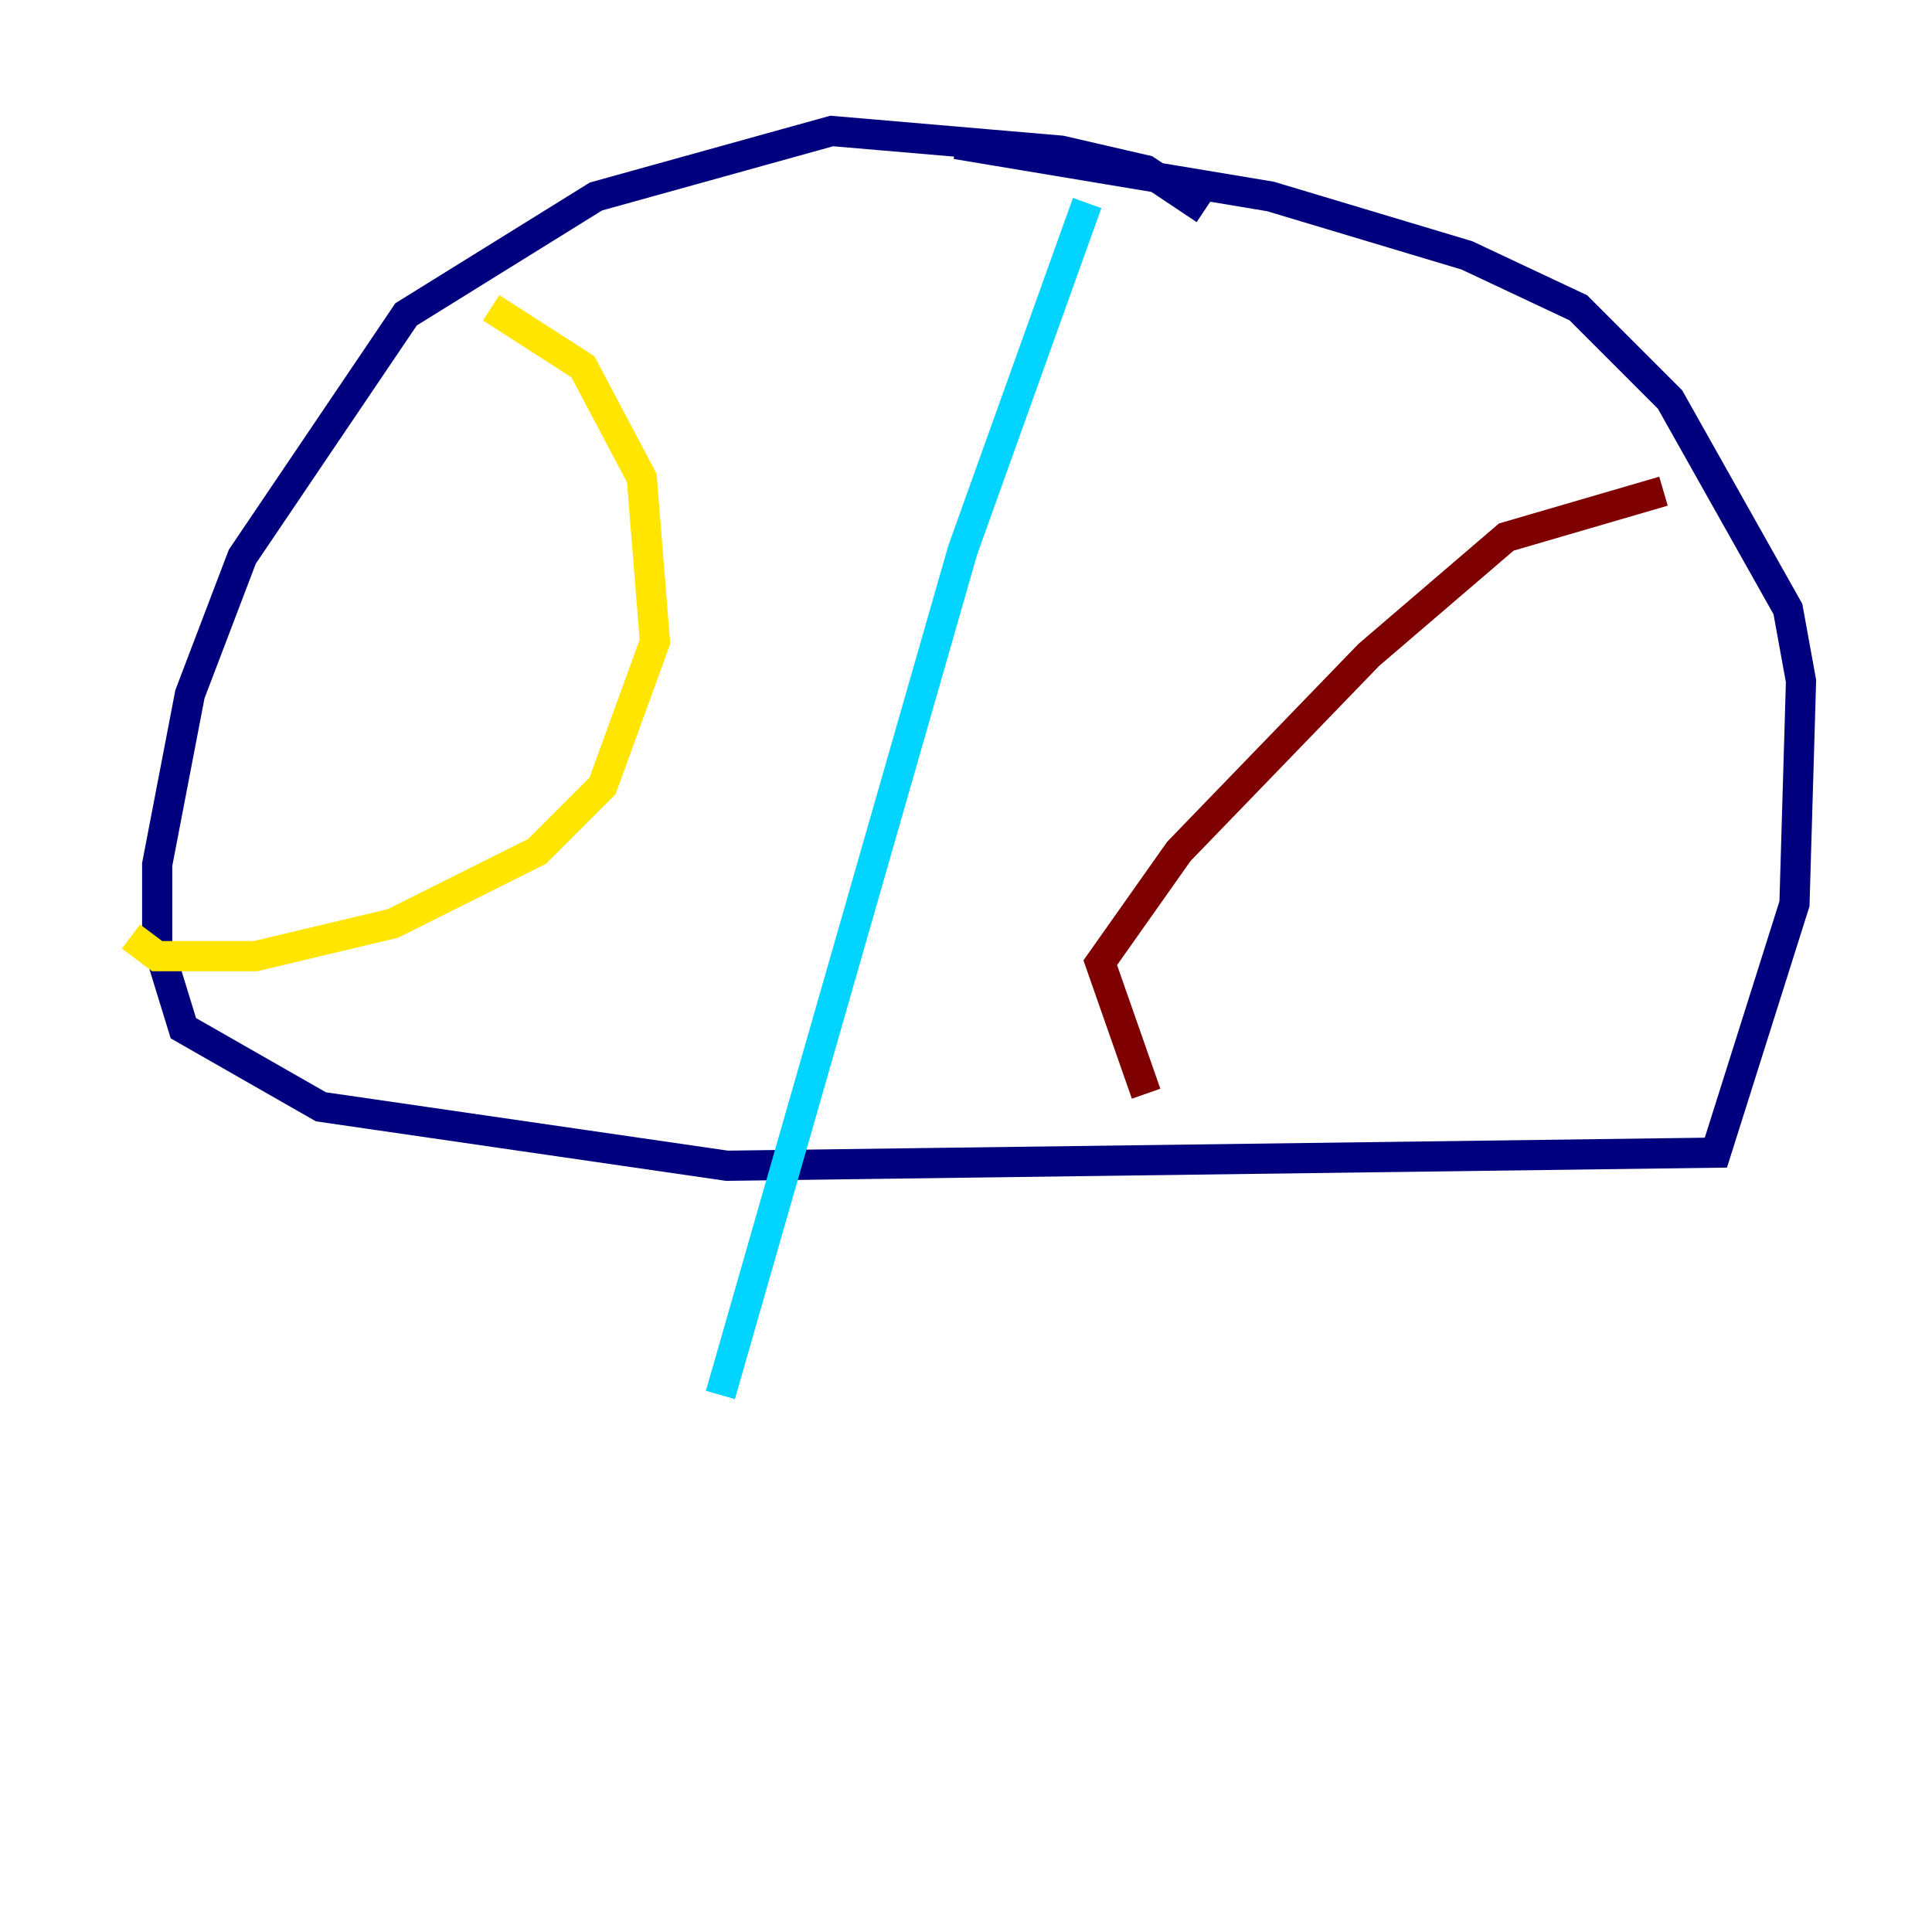 <?xml version="1.0" encoding="utf-8" ?>
<svg baseProfile="tiny" height="128" version="1.2" viewBox="0,0,128,128" width="128" xmlns="http://www.w3.org/2000/svg" xmlns:ev="http://www.w3.org/2001/xml-events" xmlns:xlink="http://www.w3.org/1999/xlink"><defs /><polyline fill="none" points="79.837,13.885 75.932,11.281 70.291,9.98 55.105,8.678 39.485,13.017 26.902,20.827 16.054,36.881 12.583,45.993 10.414,57.275 10.414,62.481 12.149,68.122 21.261,73.329 48.163,77.234 113.681,76.366 118.888,59.878 119.322,45.125 118.454,40.352 110.644,26.468 104.57,20.393 97.193,16.922 84.176,13.017 63.349,9.546" stroke="#00007f" stroke-width="2" /><polyline fill="none" points="72.027,13.451 63.783,36.447 47.729,92.42" stroke="#00d4ff" stroke-width="2" /><polyline fill="none" points="32.542,20.393 38.617,24.298 42.522,31.675 43.39,42.522 39.919,52.068 35.58,56.407 26.034,61.18 16.922,63.349 10.414,63.349 8.678,62.047" stroke="#ffe500" stroke-width="2" /><polyline fill="none" points="110.21,32.542 99.797,35.58 90.685,43.39 78.102,56.407 72.895,63.783 75.932,72.461" stroke="#7f0000" stroke-width="2" /></svg>